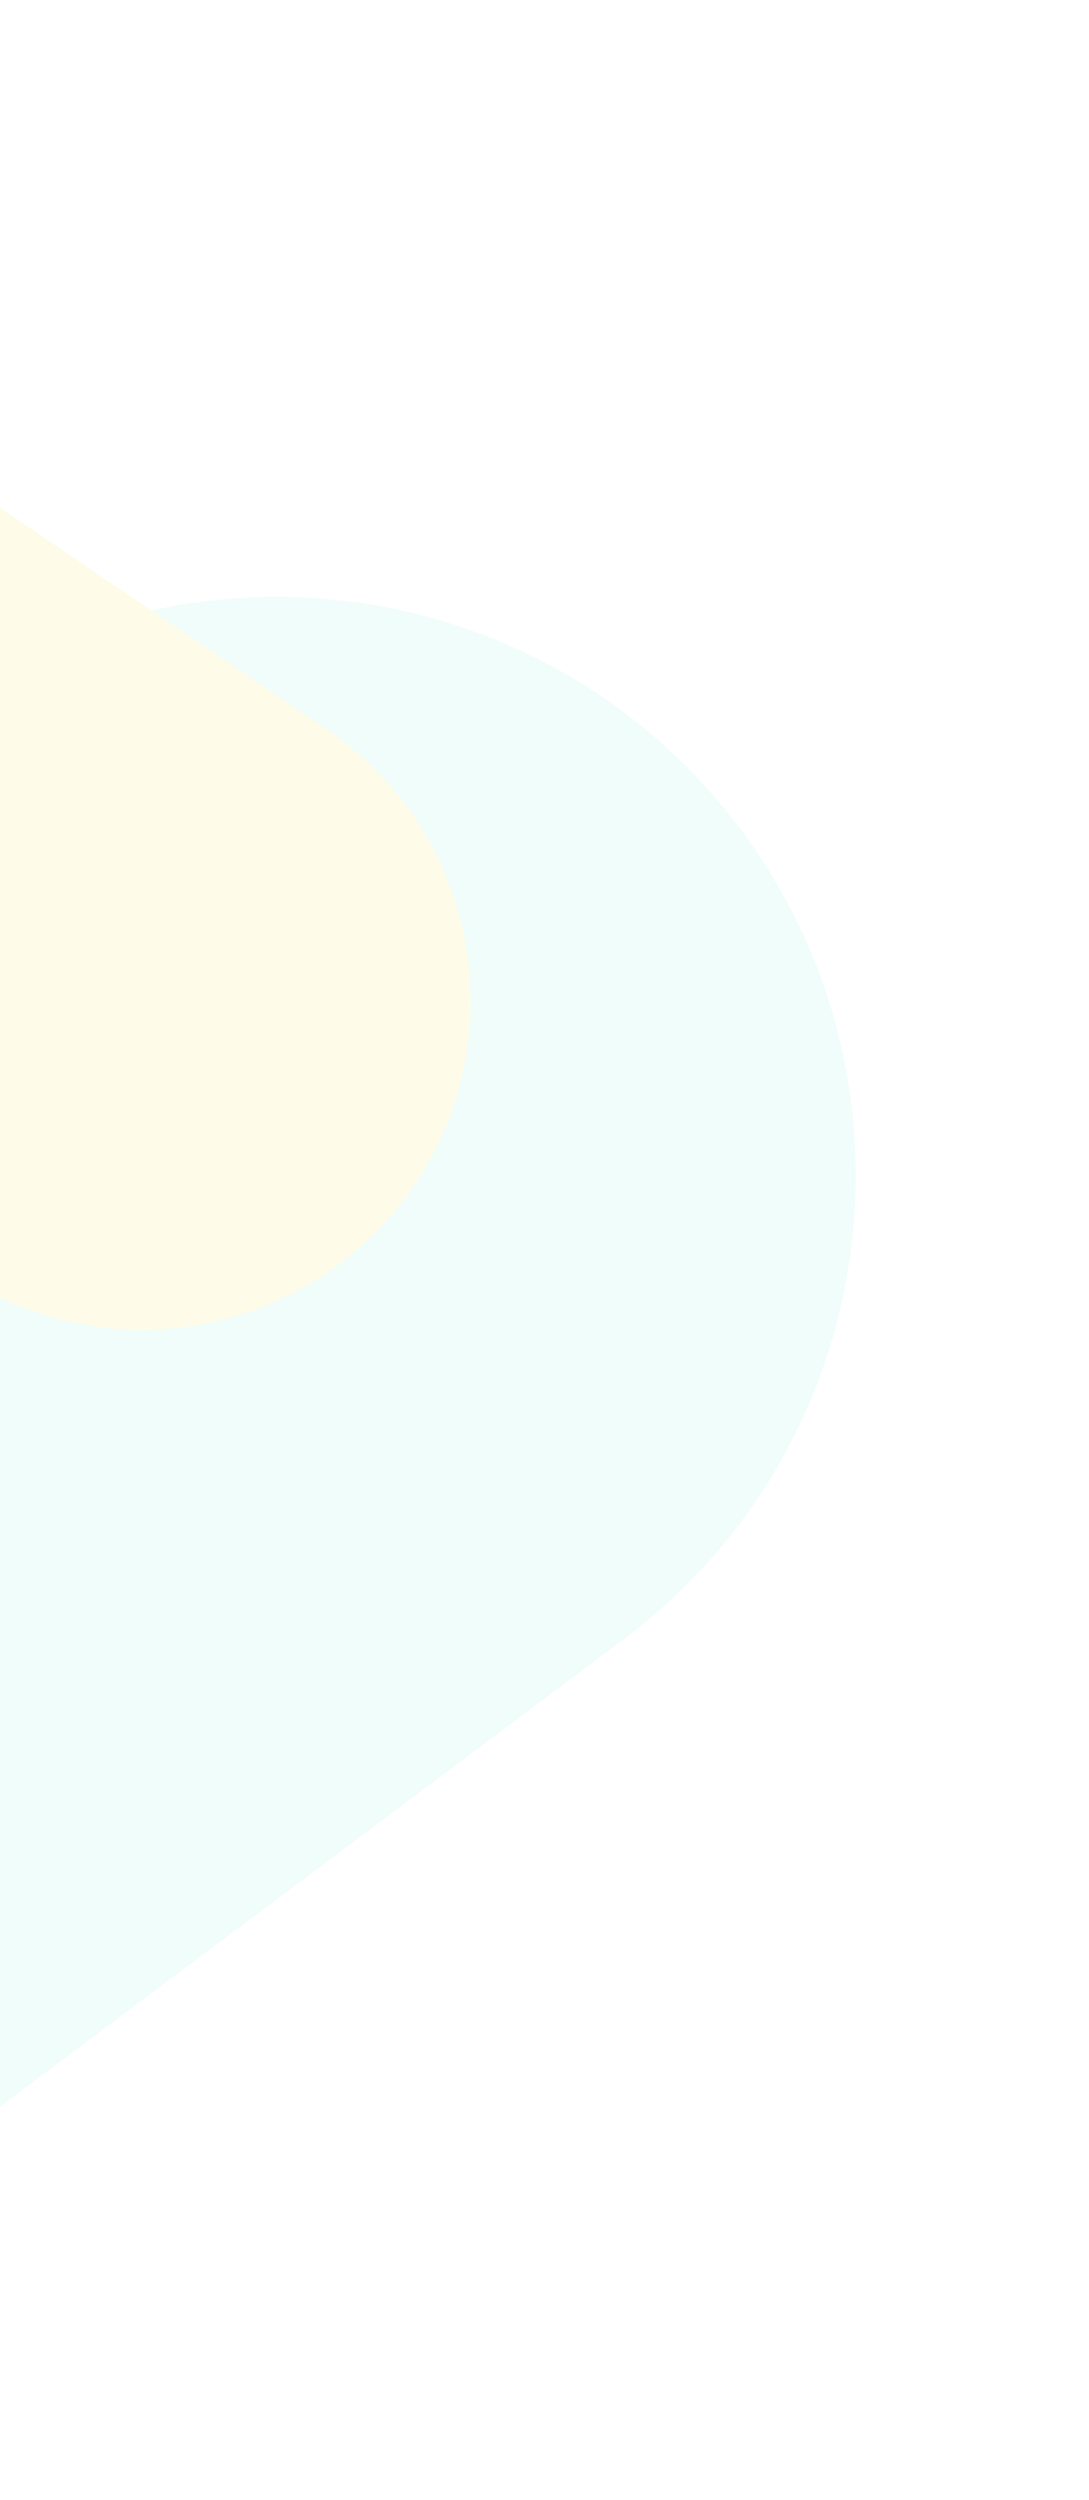 <svg
            class="w-full"
            width="301"
            height="691"
            viewBox="0 0 301 691"
            fill="none"
            xmlns="http://www.w3.org/2000/svg"
          >
            <g filter="url(#filter0_f_1423_12670)">
              <path
                d="M-70 634.739L-261.912 378.673L-19.45 196.956C51.261 143.961 151.544 158.322 204.539 229.033C257.534 299.744 243.173 400.027 172.462 453.022L-70 634.739Z"
                fill="#F0FDFA"
              ></path>
            </g>
            <g filter="url(#filter1_f_1423_12670)">
              <path
                d="M-154 255.221L-51.98 105L90.26 201.6C131.743 229.772 142.533 286.238 114.361 327.72C86.189 369.203 29.723 379.993 -11.76 351.821L-154 255.221Z"
                fill="#FEFCE8"
              ></path>
            </g>
            <defs>
              <filter
                id="filter0_f_1423_12670"
                x="-317.912"
                y="108.979"
                width="610.428"
                height="581.759"
                filterUnits="userSpaceOnUse"
                color-interpolation-filters="sRGB"
              >
                <feFlood
                  flood-opacity="0"
                  result="BackgroundImageFix"
                ></feFlood>
                <feBlend
                  mode="normal"
                  in="SourceGraphic"
                  in2="BackgroundImageFix"
                  result="shape"
                ></feBlend>
                <feGaussianBlur
                  stdDeviation="28"
                  result="effect1_foregroundBlur_1423_12670"
                ></feGaussianBlur>
              </filter>
              <filter
                id="filter1_f_1423_12670"
                x="-259"
                y="0"
                width="494.053"
                height="472.514"
                filterUnits="userSpaceOnUse"
                color-interpolation-filters="sRGB"
              >
                <feFlood
                  flood-opacity="0"
                  result="BackgroundImageFix"
                ></feFlood>
                <feBlend
                  mode="normal"
                  in="SourceGraphic"
                  in2="BackgroundImageFix"
                  result="shape"
                ></feBlend>
                <feGaussianBlur
                  stdDeviation="52.5"
                  result="effect1_foregroundBlur_1423_12670"
                ></feGaussianBlur>
              </filter>
            </defs>
          </svg>